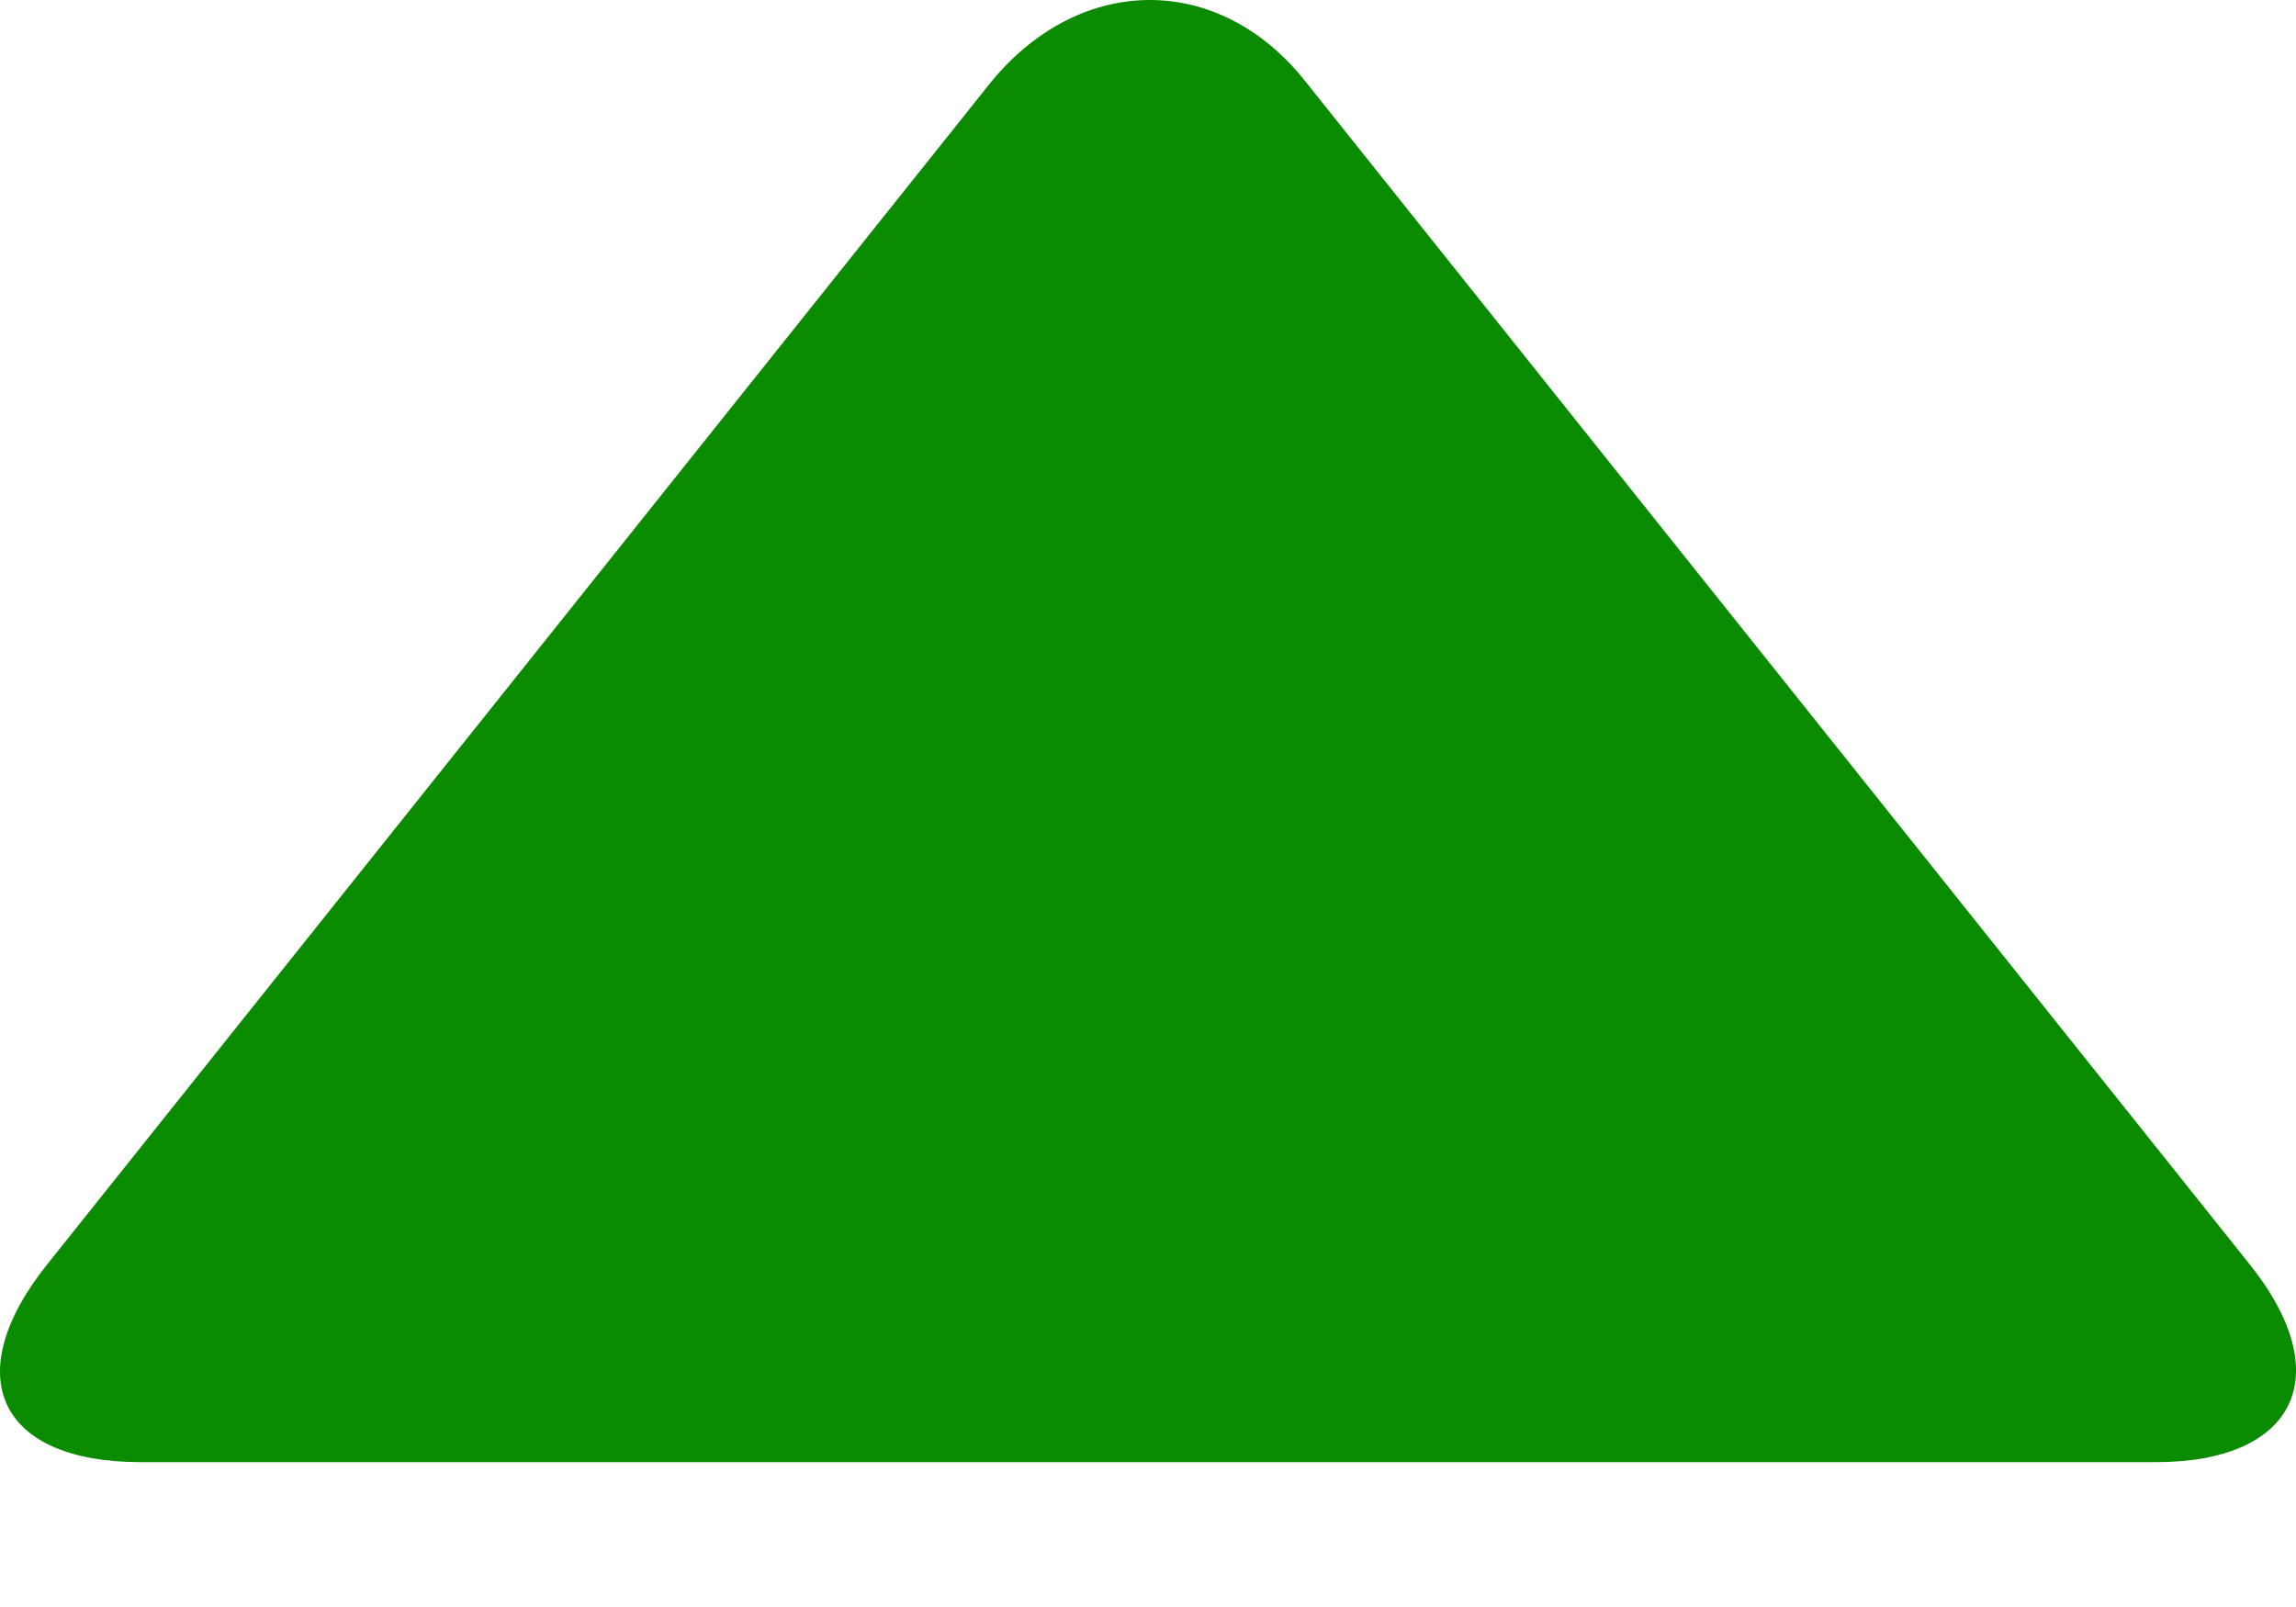 <svg width="10" height="7" viewBox="0 0 10 7" fill="none" xmlns="http://www.w3.org/2000/svg">
<path d="M0.206 5.507L4.319 0.354C4.709 -0.118 5.311 -0.118 5.685 0.354L9.798 5.507C10.188 5.995 9.993 6.369 9.391 6.369L0.613 6.369C-0.005 6.369 -0.184 5.995 0.206 5.507Z" fill="#0B8B00"/>
</svg>
